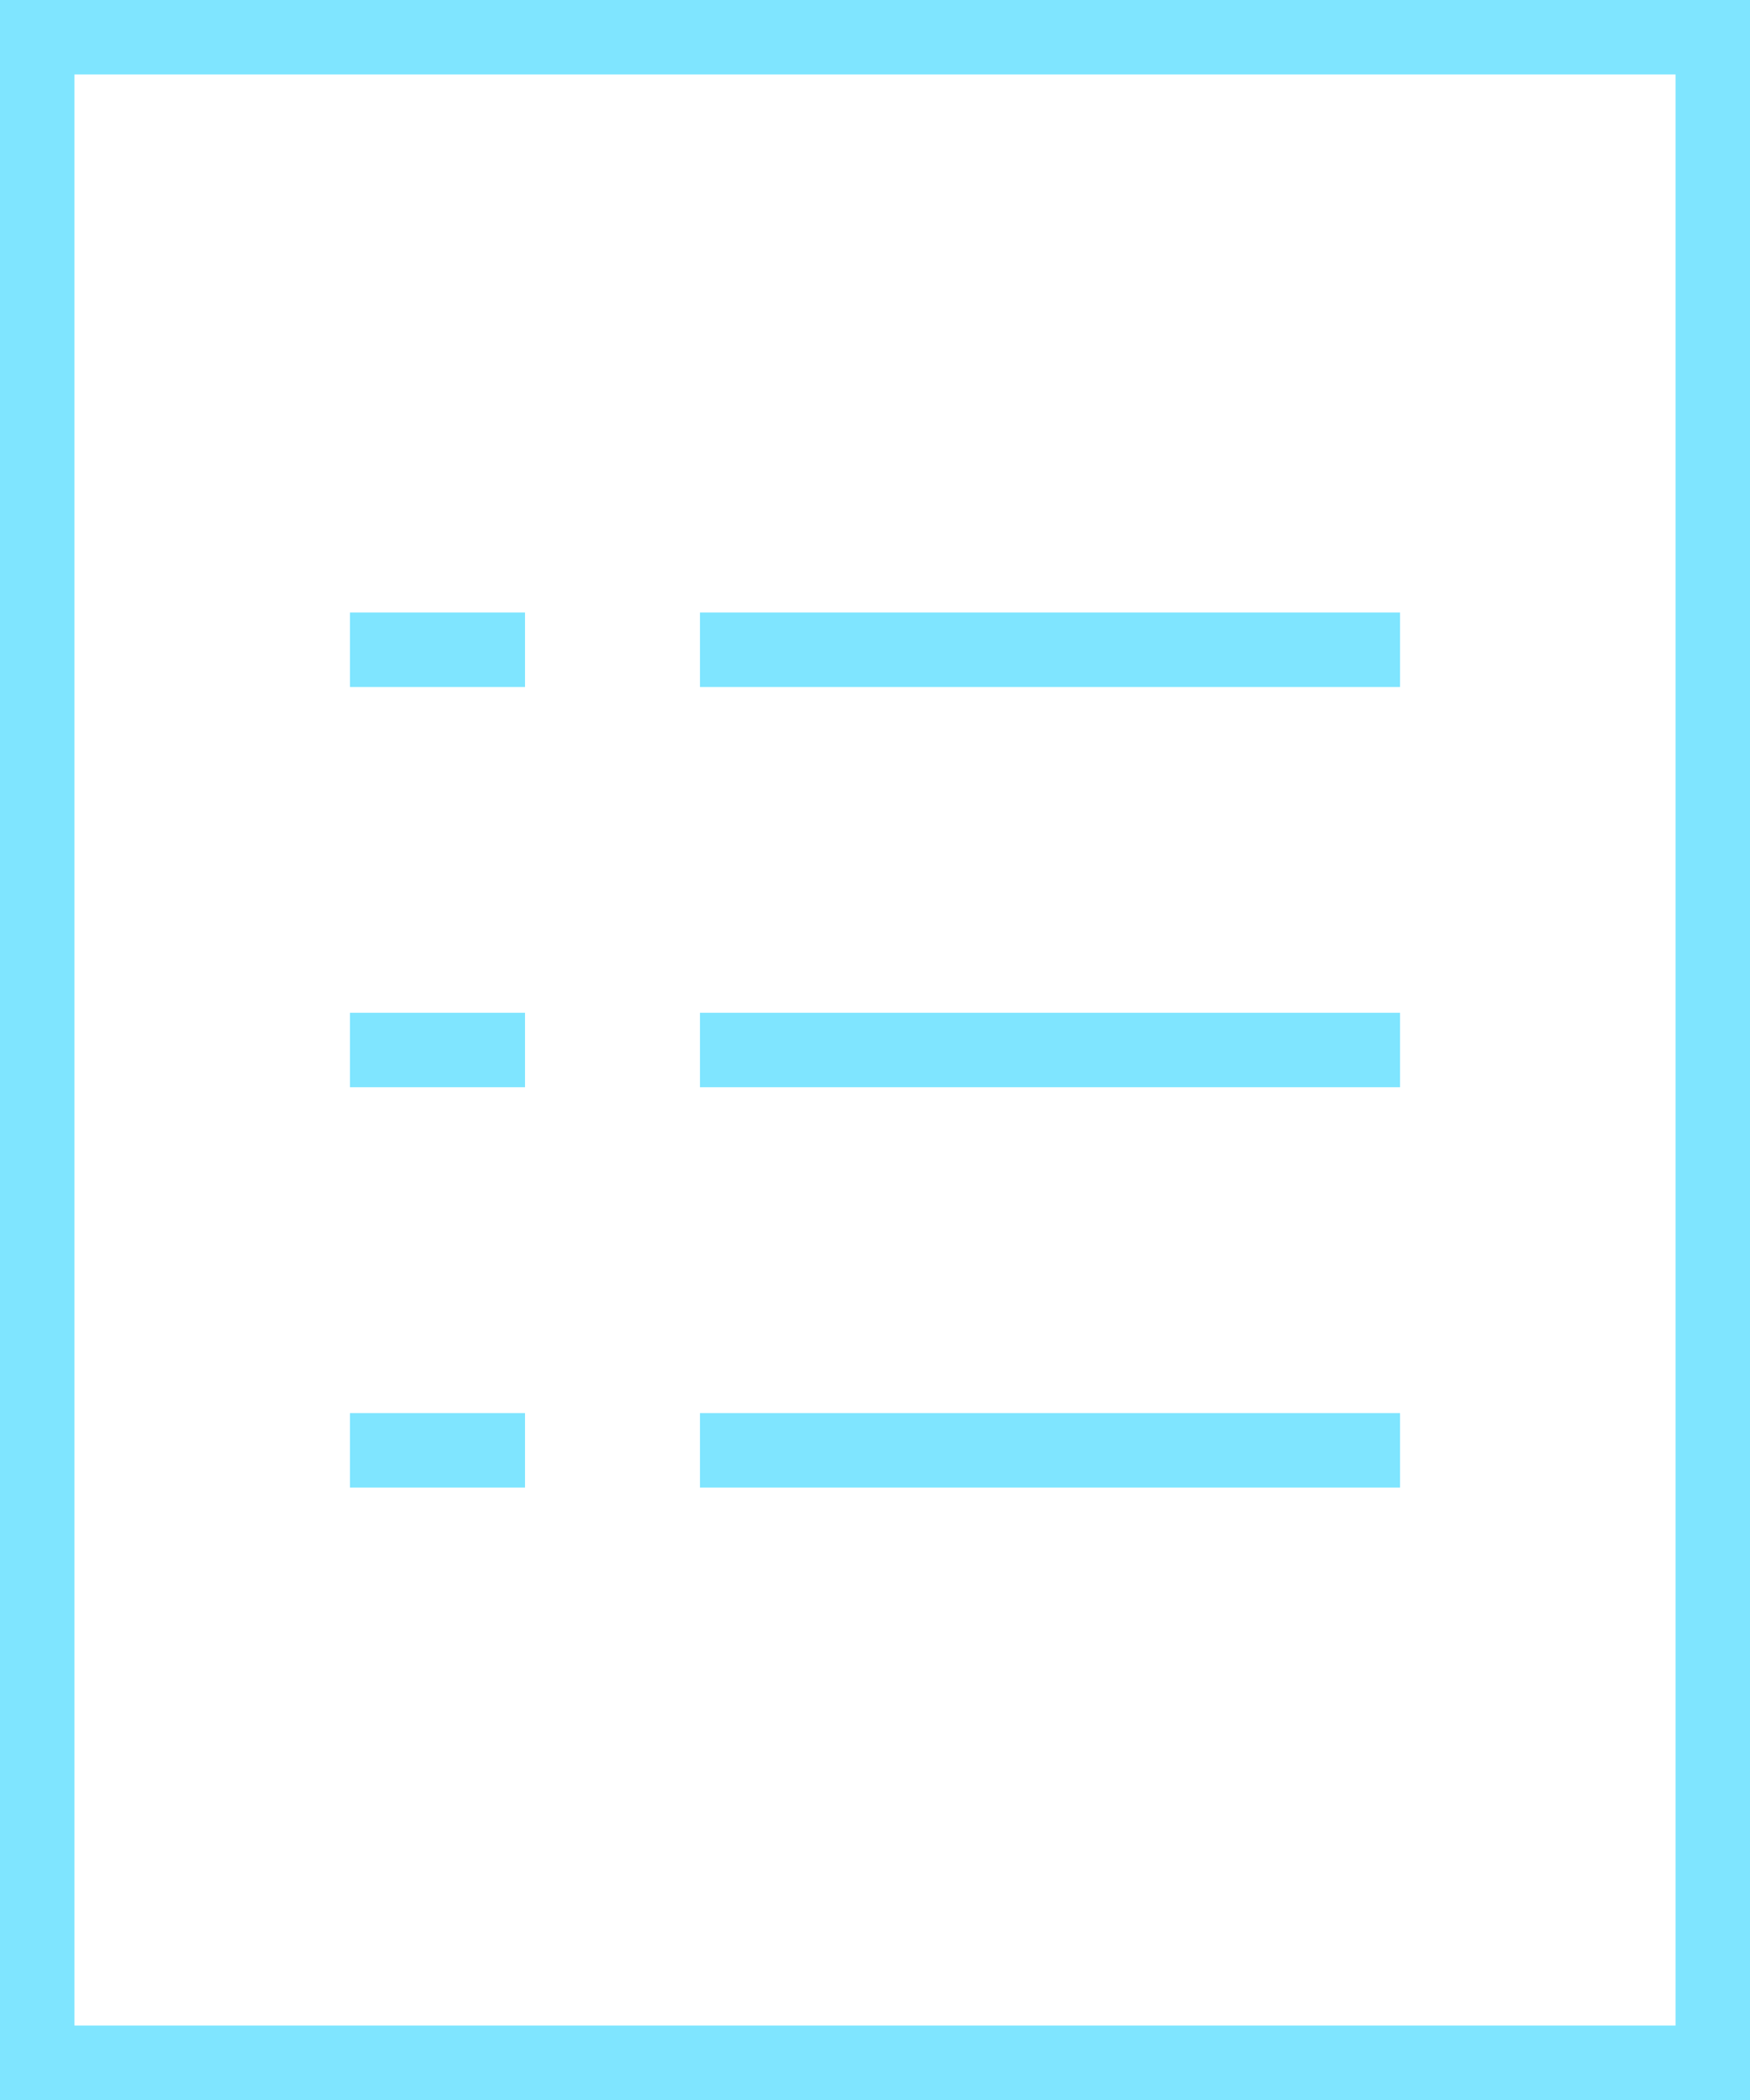 <?xml version="1.0" standalone="no"?><!-- Generator: Gravit.io --><svg xmlns="http://www.w3.org/2000/svg" xmlns:xlink="http://www.w3.org/1999/xlink" style="isolation:isolate" viewBox="29.472 671 22.676 27.211" width="22.676" height="27.211"><path d=" M 29.472 671 L 29.472 698.211 L 52.148 698.211 L 52.148 671 L 29.472 671 Z  M 30.437 671.965 L 51.183 671.965 L 51.183 697.246 L 30.437 697.246 L 30.437 671.965 Z  M 34.007 678.937 L 34.007 679.902 L 36.275 679.902 L 36.275 678.937 L 34.007 678.937 Z  M 38.542 678.937 L 38.542 679.902 L 47.613 679.902 L 47.613 678.937 L 38.542 678.937 Z  M 34.007 684.123 L 34.007 685.088 L 36.275 685.088 L 36.275 684.123 L 34.007 684.123 Z  M 38.542 684.123 L 38.542 685.088 L 47.613 685.088 L 47.613 684.123 L 38.542 684.123 Z  M 34.007 689.31 L 34.007 690.275 L 36.275 690.275 L 36.275 689.31 L 34.007 689.31 Z  M 38.542 689.31 L 38.542 690.275 L 47.613 690.275 L 47.613 689.31 L 38.542 689.31 Z " fill="rgb(127,229,255)"/></svg>